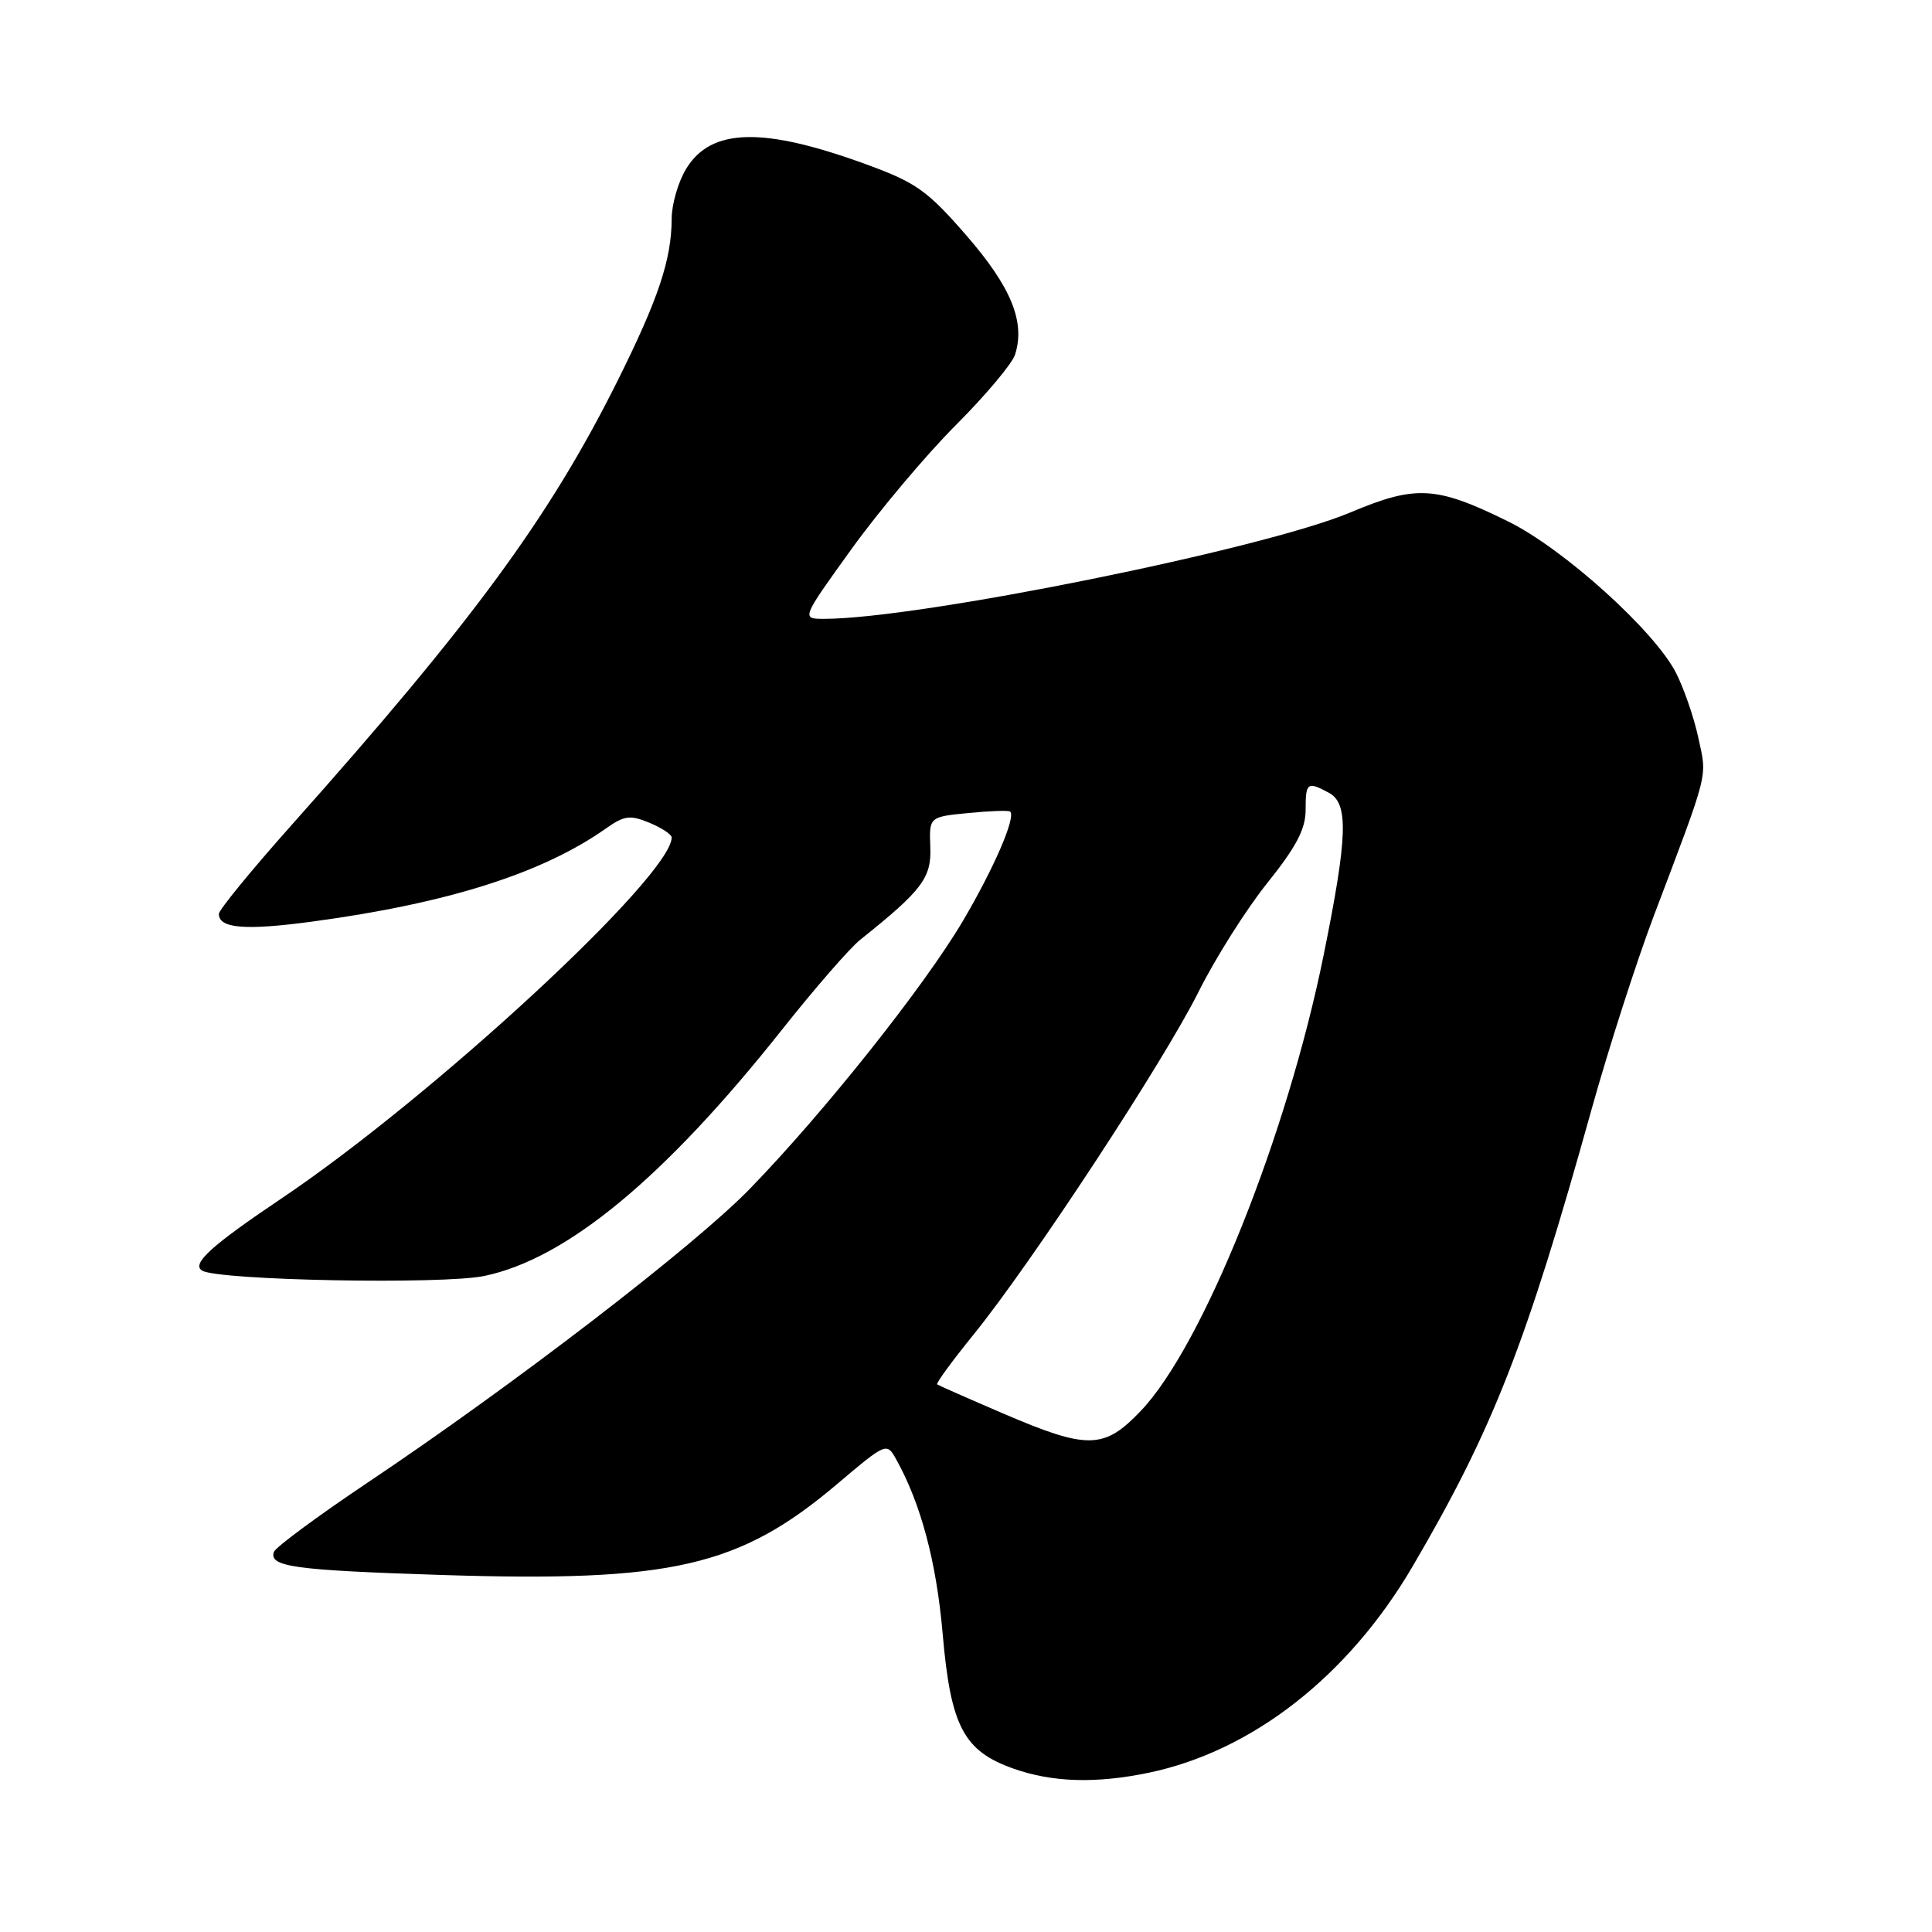 <?xml version="1.0" encoding="UTF-8" standalone="no"?>
<!DOCTYPE svg PUBLIC "-//W3C//DTD SVG 1.1//EN" "http://www.w3.org/Graphics/SVG/1.1/DTD/svg11.dtd" >
<svg xmlns="http://www.w3.org/2000/svg" xmlns:xlink="http://www.w3.org/1999/xlink" version="1.1" viewBox="0 0 256 256">
 <g >
 <path fill="currentColor"
d=" M 152.20 234.90 C 165.94 232.04 178.69 222.07 187.21 207.50 C 197.85 189.32 202.20 178.19 210.91 146.93 C 213.15 138.91 216.84 127.44 219.11 121.43 C 226.53 101.83 226.20 103.14 225.05 97.81 C 224.48 95.13 223.14 91.24 222.08 89.16 C 219.24 83.59 207.17 72.70 199.83 69.09 C 190.29 64.39 187.62 64.24 178.91 67.91 C 167.36 72.77 121.70 82.00 109.20 82.00 C 106.17 82.00 106.17 82.00 112.83 72.75 C 116.50 67.66 122.72 60.27 126.66 56.32 C 130.60 52.38 134.13 48.17 134.50 46.99 C 135.88 42.66 133.99 38.04 128.07 31.22 C 122.89 25.26 121.40 24.20 114.87 21.81 C 101.14 16.78 94.23 16.94 90.93 22.35 C 89.87 24.08 89.00 27.07 89.00 29.00 C 88.98 34.39 87.24 39.61 81.81 50.50 C 72.80 68.55 62.69 82.33 38.64 109.32 C 33.34 115.27 29.00 120.57 29.00 121.10 C 29.00 123.03 32.51 123.31 41.41 122.11 C 59.35 119.69 71.88 115.71 80.30 109.77 C 82.72 108.06 83.49 107.96 86.05 109.02 C 87.67 109.69 89.00 110.57 89.00 110.97 C 89.00 116.05 57.40 145.28 37.30 158.80 C 27.99 165.06 25.33 167.47 26.78 168.36 C 28.88 169.66 58.67 170.23 64.18 169.07 C 75.08 166.80 88.03 156.09 103.57 136.50 C 107.93 131.00 112.62 125.60 114.00 124.51 C 122.19 117.97 123.44 116.32 123.27 112.23 C 123.12 108.24 123.12 108.24 128.31 107.73 C 131.16 107.45 133.66 107.36 133.85 107.54 C 134.64 108.27 131.72 115.01 127.59 122.03 C 122.46 130.72 109.16 147.44 99.34 157.54 C 91.98 165.12 68.09 183.48 48.67 196.48 C 42.07 200.91 36.49 205.03 36.29 205.64 C 35.63 207.60 38.96 208.06 58.44 208.69 C 89.06 209.67 97.97 207.62 110.99 196.59 C 117.38 191.18 117.50 191.13 118.71 193.30 C 122.01 199.19 124.08 206.92 124.91 216.51 C 125.97 228.75 127.69 232.01 134.26 234.34 C 139.44 236.18 145.20 236.35 152.20 234.90 Z  M 133.00 187.33 C 128.32 185.32 124.36 183.57 124.18 183.44 C 124.00 183.30 126.17 180.33 129.00 176.84 C 136.65 167.41 154.21 140.66 158.83 131.39 C 161.06 126.93 165.16 120.44 167.94 116.98 C 171.75 112.23 173.00 109.85 173.00 107.34 C 173.00 103.68 173.22 103.51 176.07 105.04 C 178.72 106.45 178.58 110.81 175.40 126.50 C 170.55 150.47 159.39 178.30 151.18 186.93 C 146.30 192.06 144.16 192.11 133.00 187.33 Z "/>
</g>
</svg>